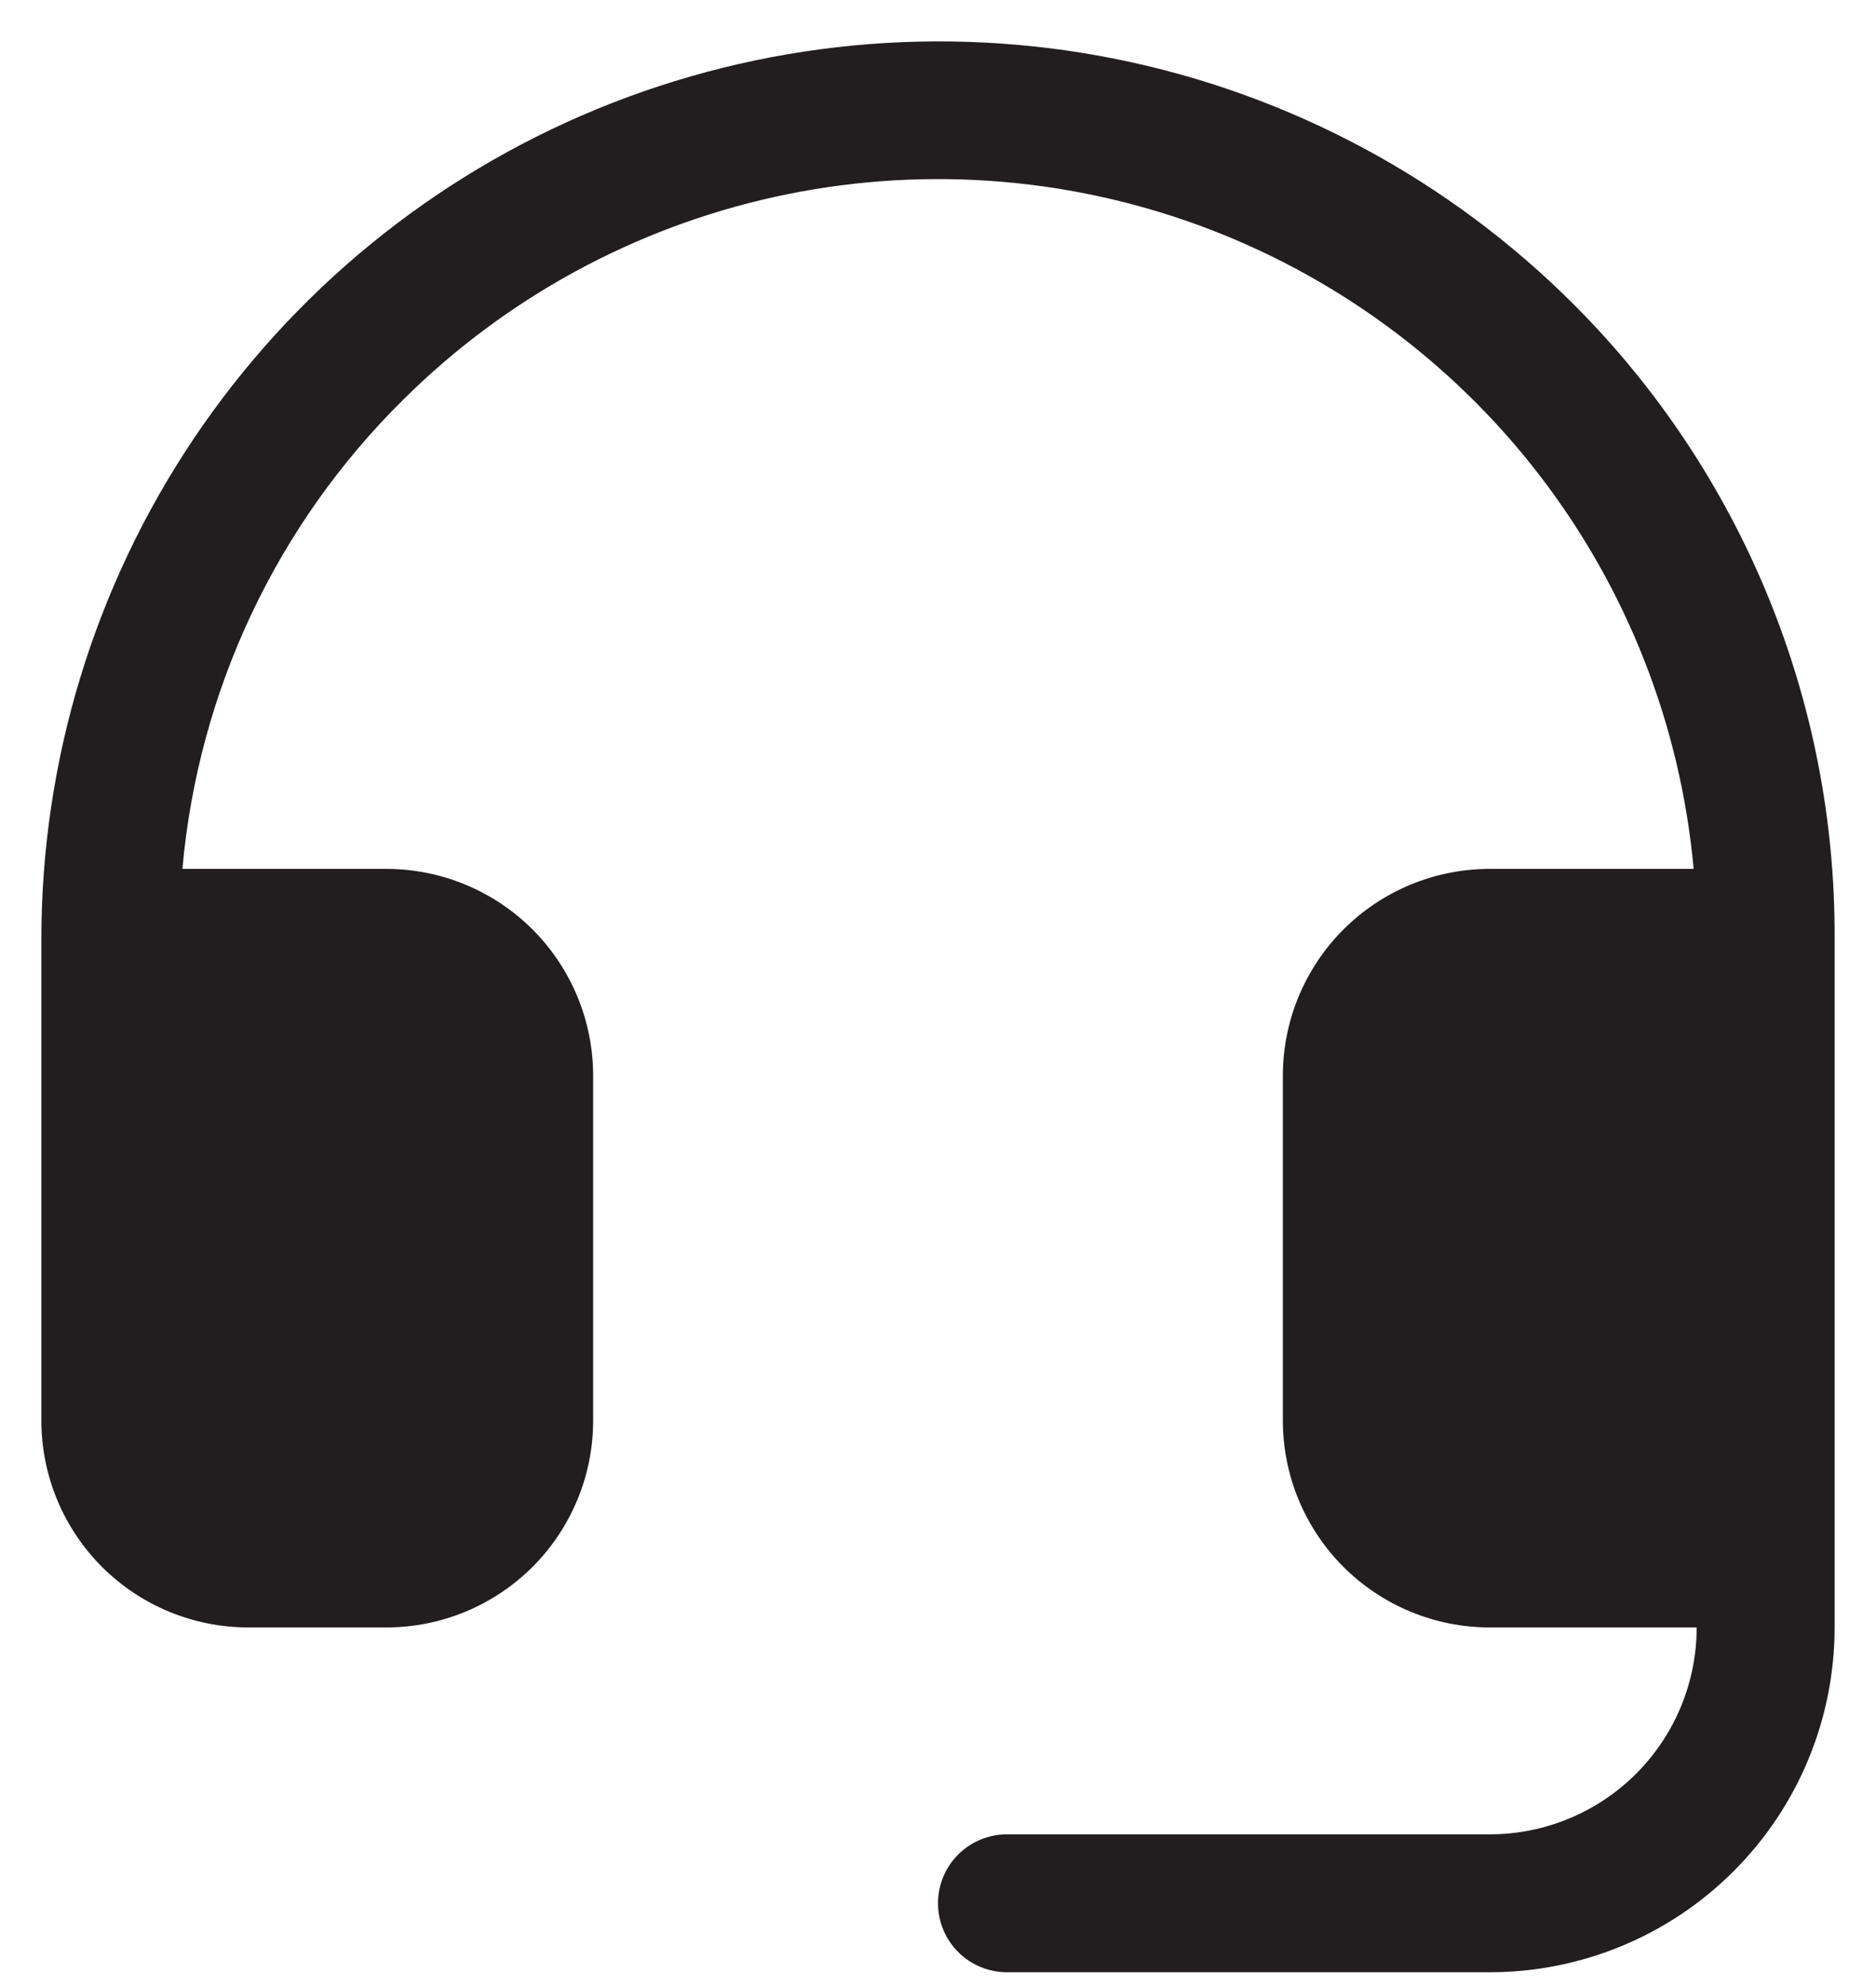 <svg width="34" height="36" viewBox="0 0 34 36" fill="none" xmlns="http://www.w3.org/2000/svg">
<path d="M33.25 17V29.5C33.25 31.158 32.592 32.747 31.419 33.919C30.247 35.092 28.658 35.75 27 35.75H18.25C17.919 35.75 17.601 35.618 17.366 35.384C17.132 35.149 17 34.831 17 34.5C17 34.168 17.132 33.85 17.366 33.616C17.601 33.382 17.919 33.25 18.25 33.25H27C27.995 33.25 28.948 32.855 29.652 32.152C30.355 31.448 30.75 30.494 30.75 29.5H27C26.005 29.5 25.052 29.105 24.348 28.402C23.645 27.698 23.25 26.744 23.25 25.75V19.5C23.25 18.505 23.645 17.552 24.348 16.848C25.052 16.145 26.005 15.75 27 15.75H30.695C30.459 13.151 29.488 10.674 27.896 8.607C26.303 6.539 24.156 4.968 21.704 4.075C19.252 3.183 16.597 3.007 14.049 3.567C11.5 4.128 9.164 5.402 7.312 7.241C5.011 9.512 3.591 12.528 3.306 15.75H7C7.995 15.75 8.948 16.145 9.652 16.848C10.355 17.552 10.75 18.505 10.75 19.5V25.75C10.75 26.744 10.355 27.698 9.652 28.402C8.948 29.105 7.995 29.5 7 29.5H4.5C3.505 29.5 2.552 29.105 1.848 28.402C1.145 27.698 0.75 26.744 0.75 25.75V17C0.754 13.781 1.712 10.636 3.504 7.962C5.296 5.288 7.841 3.205 10.817 1.978C13.793 0.752 17.066 0.435 20.222 1.069C23.378 1.703 26.274 3.259 28.545 5.541C30.045 7.047 31.232 8.835 32.04 10.802C32.847 12.768 33.258 14.874 33.25 17Z" fill="#221E1F"/>
</svg>
